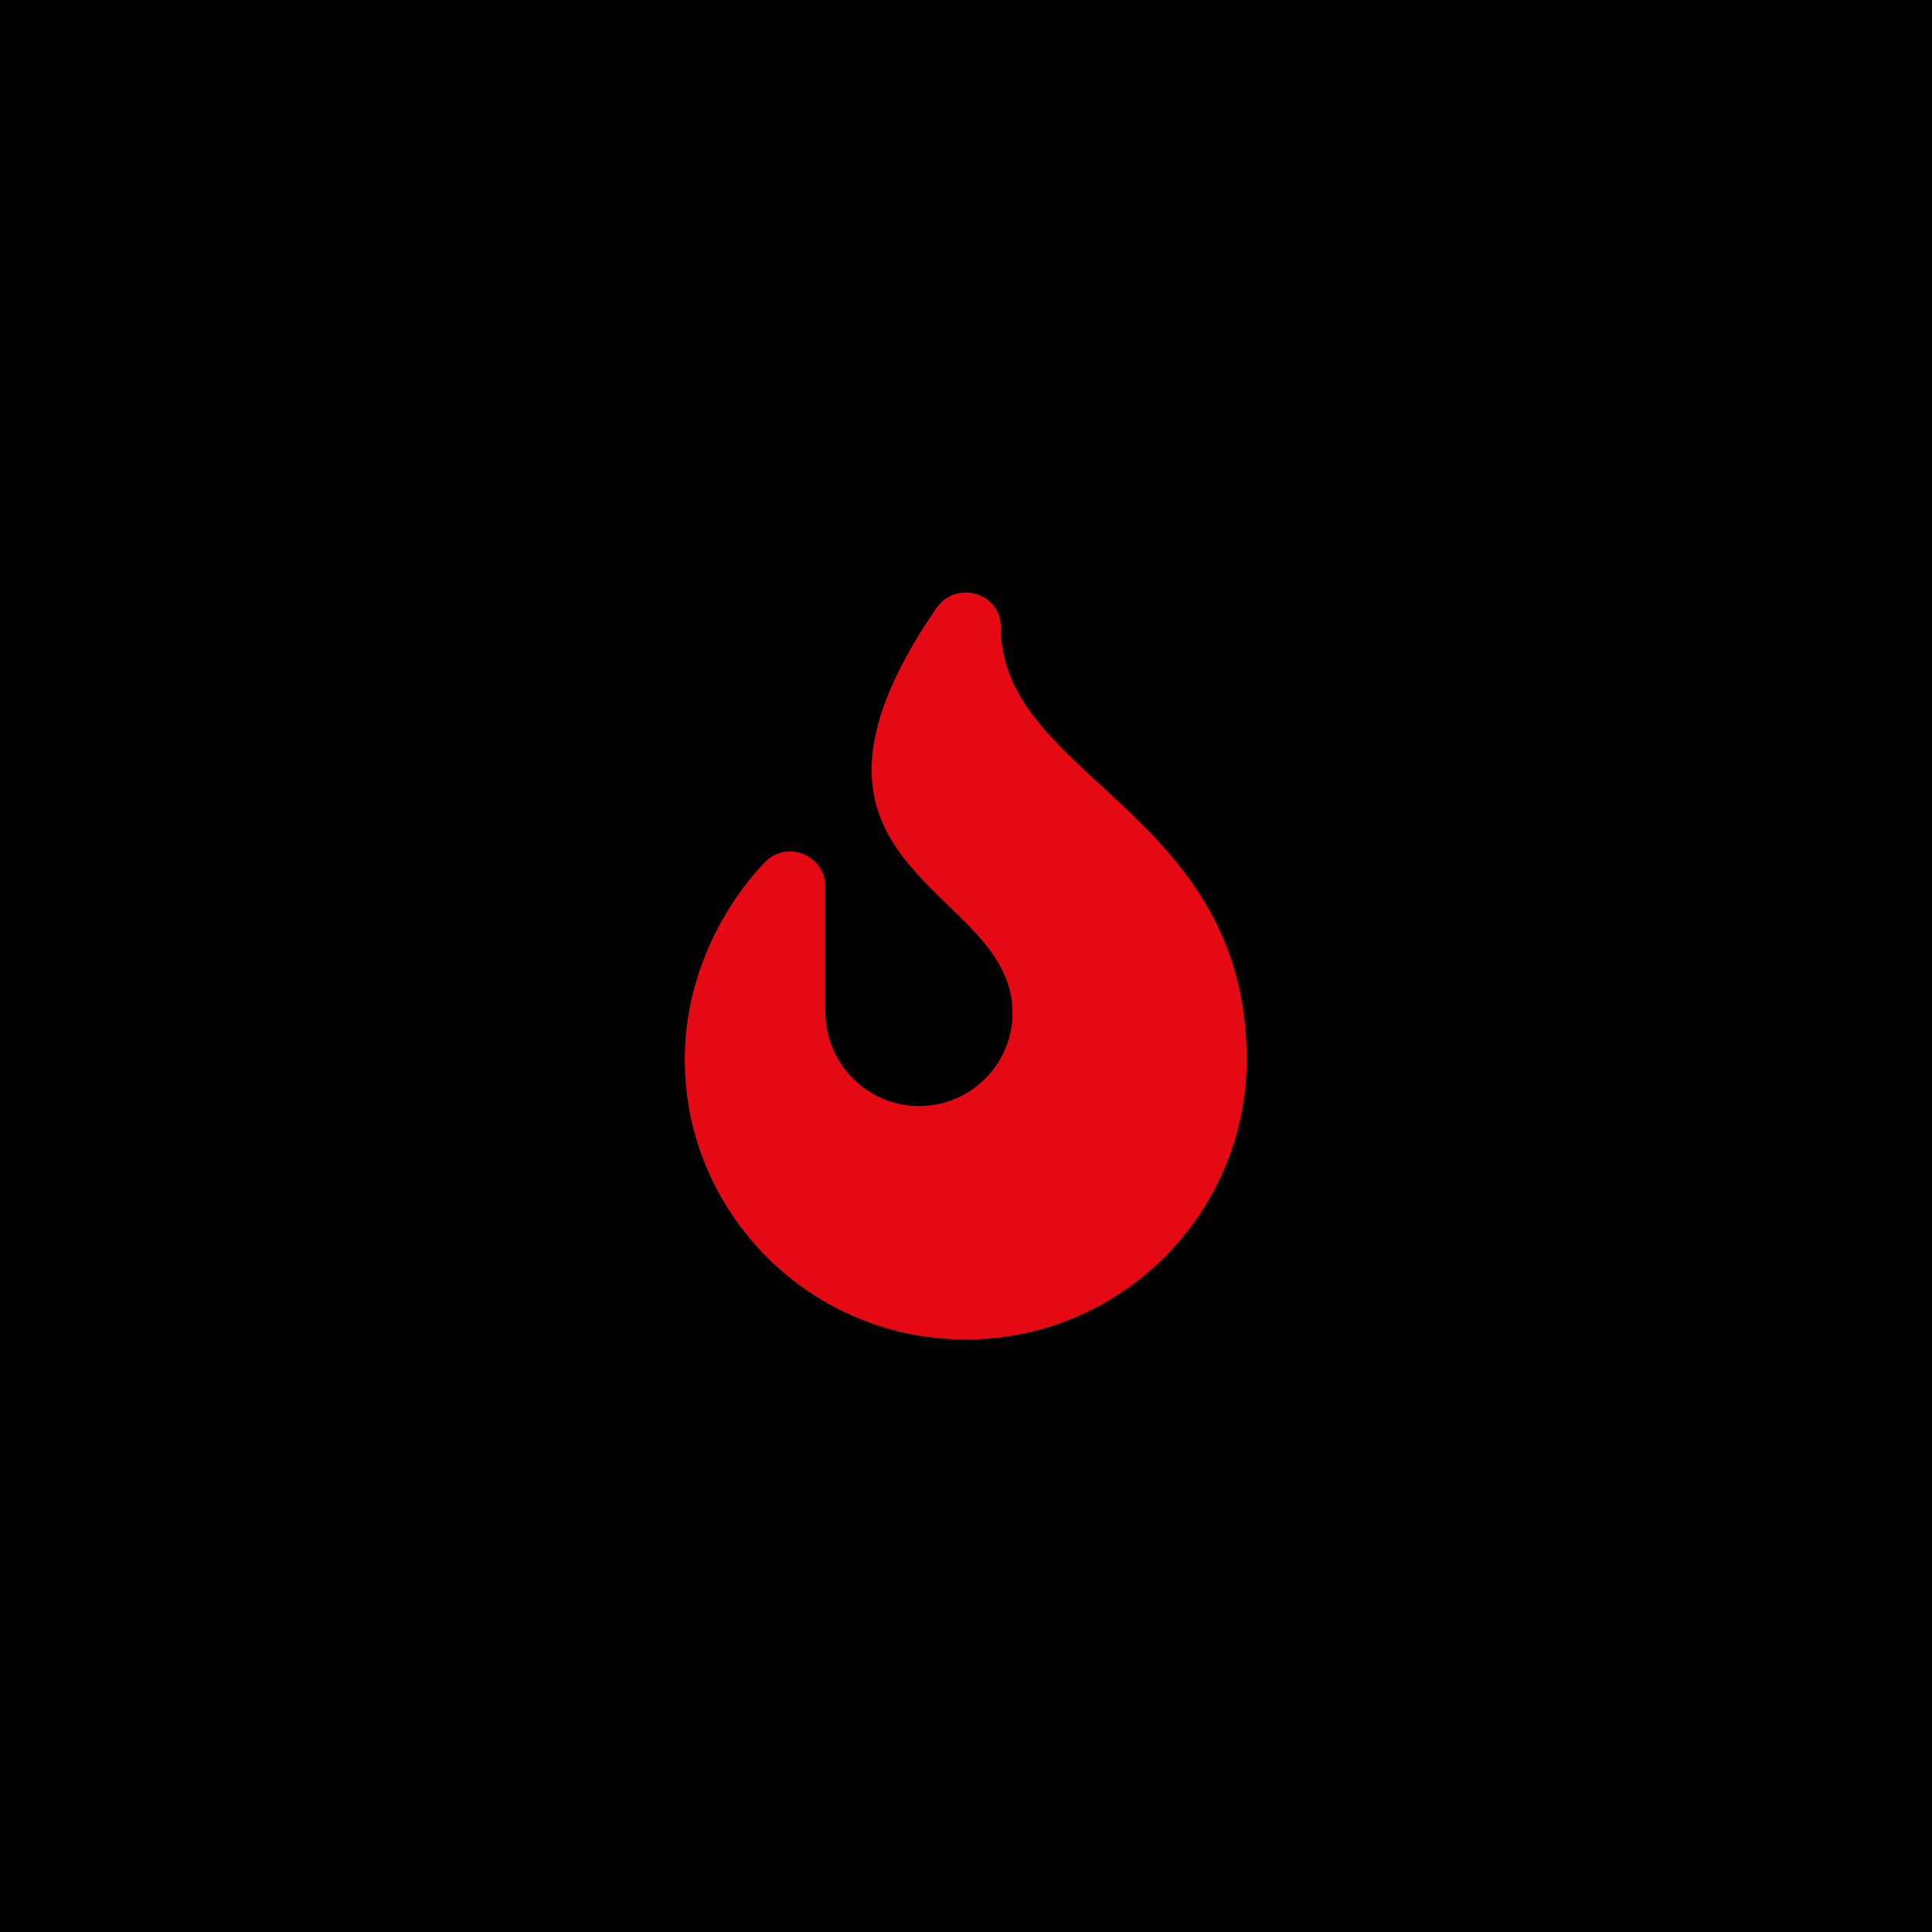 <svg width="900" height="900" viewBox="0 0 900 900" fill="none" xmlns="http://www.w3.org/2000/svg">
<rect width="900" height="900" fill="black"/>
<path d="M466.234 292.218C466.234 276.041 445.342 269.944 436.14 283.355C351.719 406.398 471.688 411.938 471.688 471.75C471.688 495.968 451.845 515.563 427.483 515.244C403.51 514.938 384.438 495.009 384.438 471.105V412.985C384.438 398.235 366.394 391.078 356.197 401.77C337.95 420.883 319 453.623 319 493.5C319 565.459 377.71 624 449.875 624C522.04 624 580.75 565.459 580.75 493.5C580.75 377.756 466.234 362.321 466.234 292.218Z" fill="#E50914"/>
</svg>

